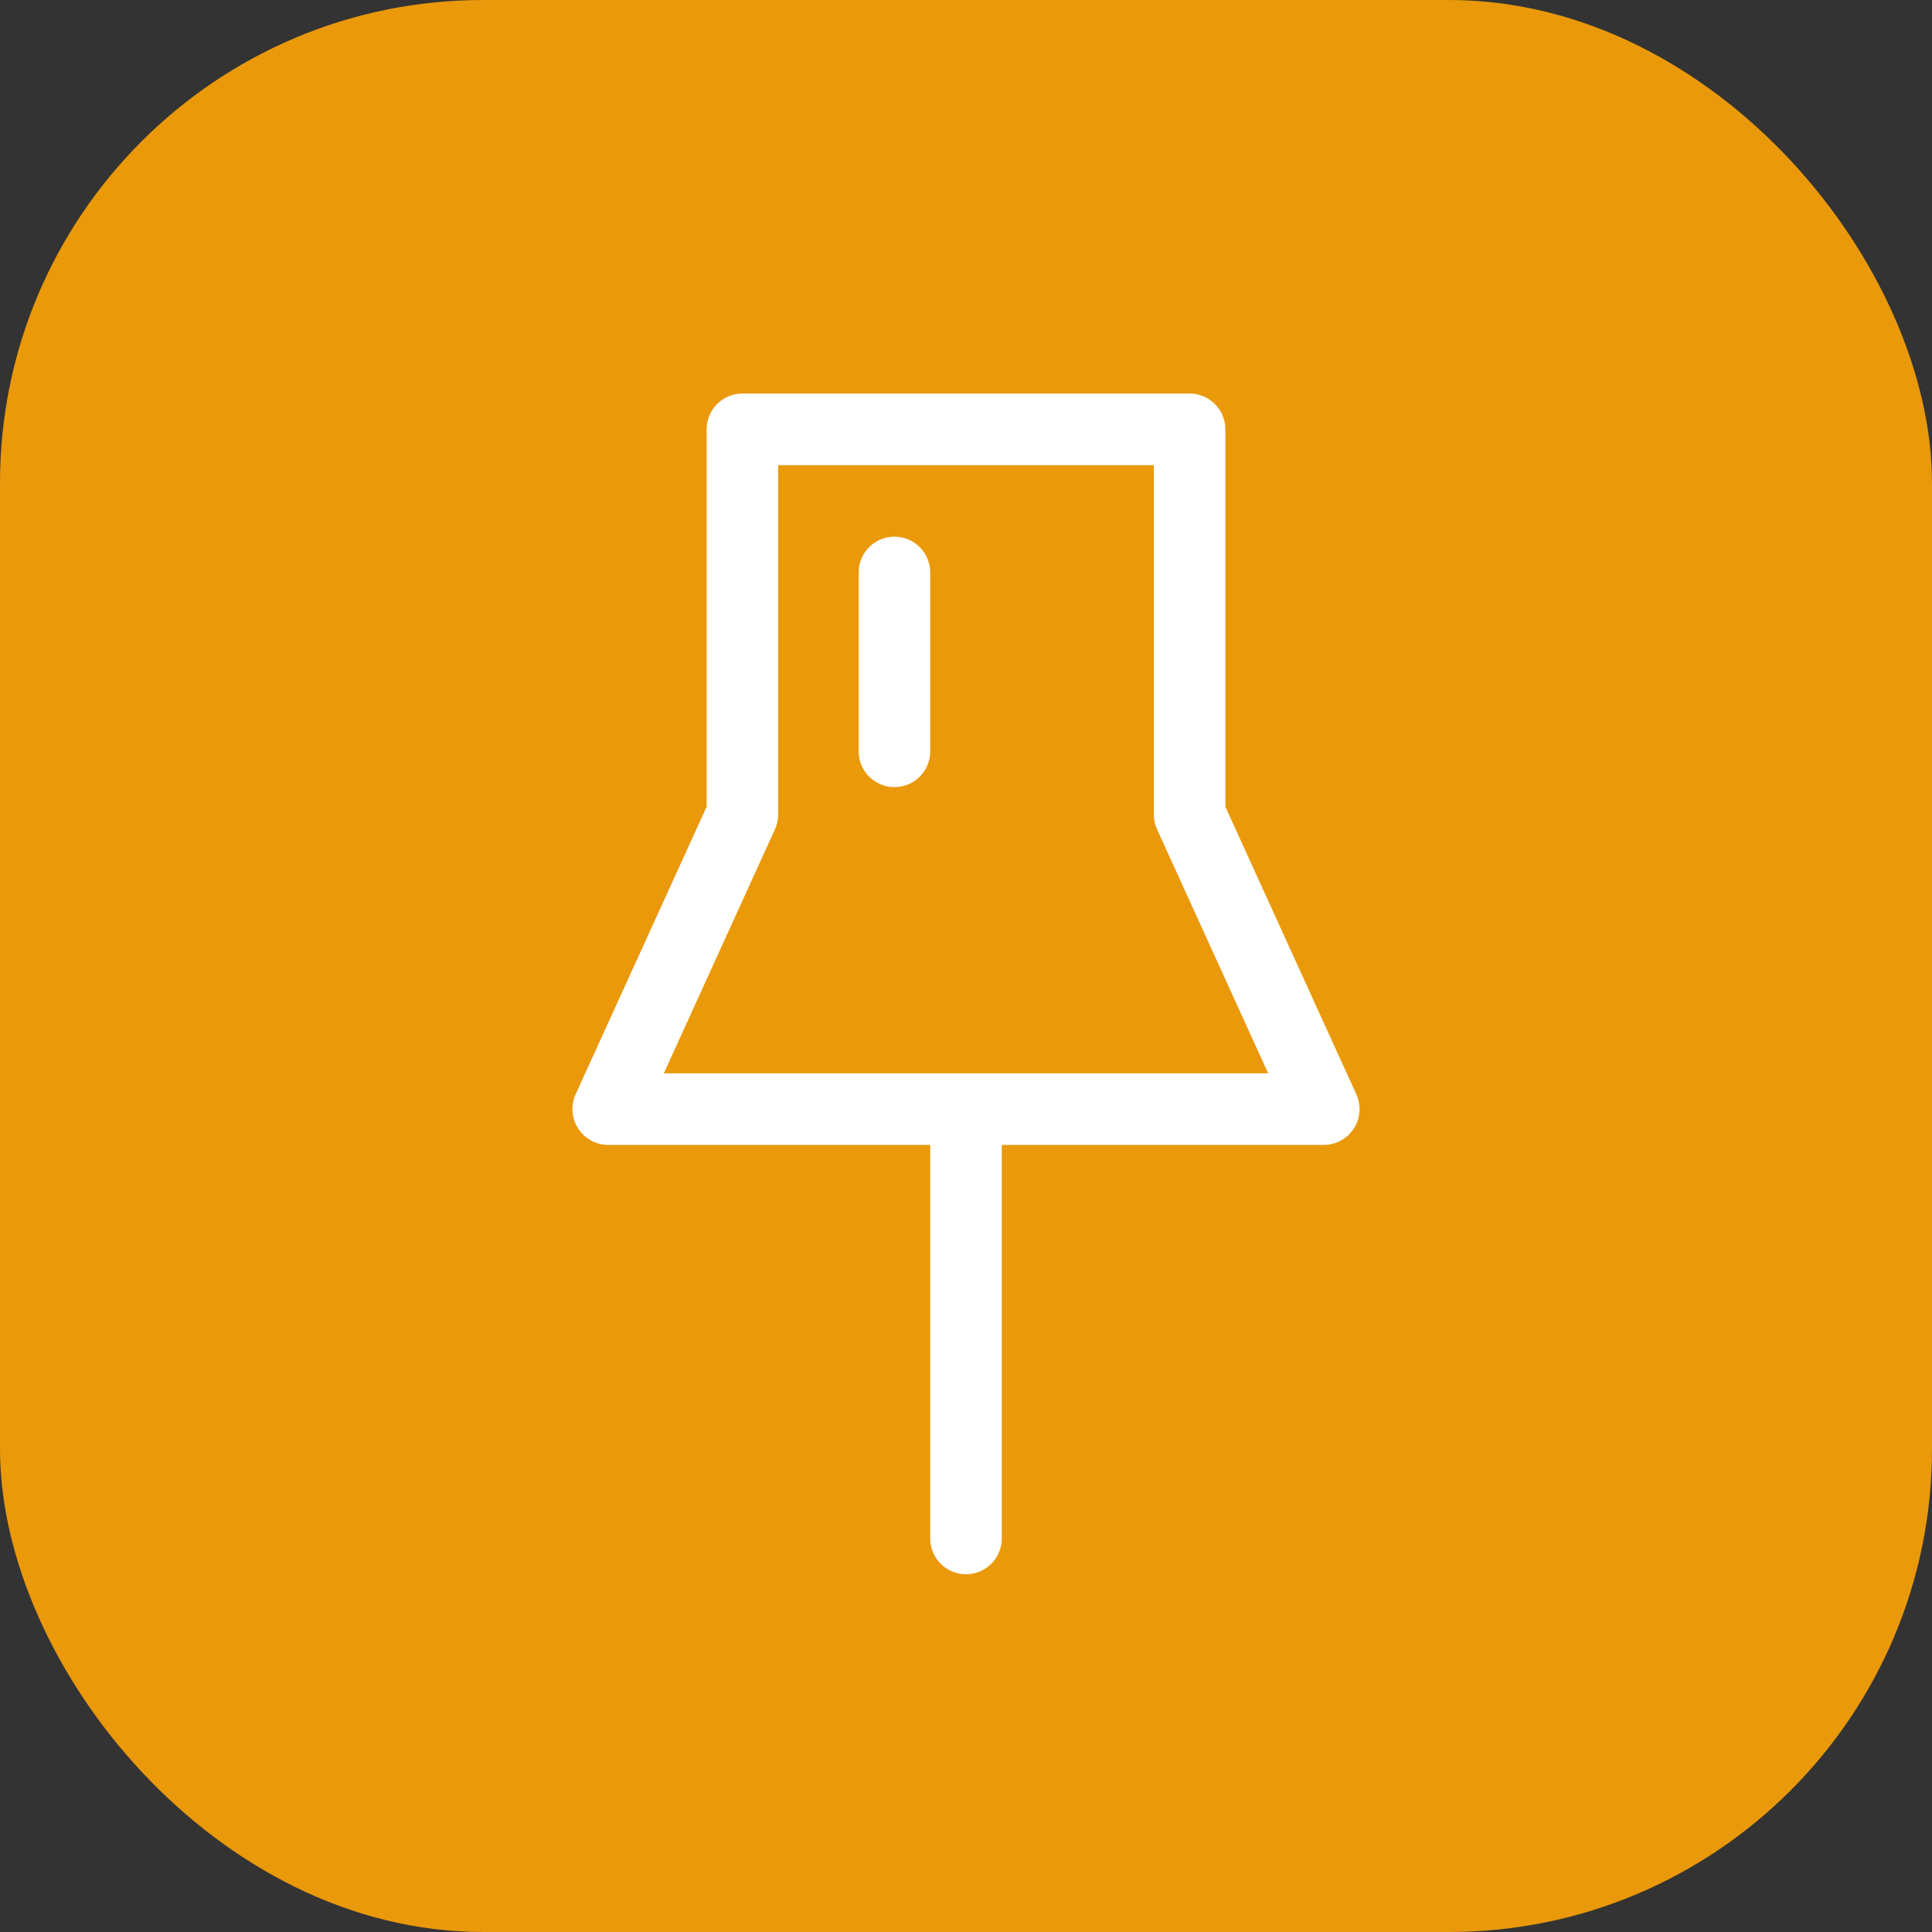 <svg width="40" height="40" viewBox="0 0 40 40" fill="none" xmlns="http://www.w3.org/2000/svg">
<rect x="0" y="0" width="40" height="40" fill="#333333" stroke="none"/>
<rect width="40" height="40" rx="10" fill="#EA990B"/>
<path fill-rule="evenodd" clip-rule="evenodd" d="M14.847 8.365C14.986 8.226 15.174 8.148 15.37 8.148L24.63 8.148C25.039 8.148 25.37 8.48 25.37 8.889L25.37 16.703L28.081 22.656C28.186 22.885 28.167 23.152 28.03 23.364C27.894 23.576 27.659 23.704 27.407 23.704H20.741V31.852C20.741 32.261 20.409 32.593 20 32.593C19.591 32.593 19.259 32.261 19.259 31.852L19.259 23.704H12.592C12.341 23.704 12.106 23.576 11.97 23.364C11.833 23.152 11.814 22.885 11.918 22.656L14.63 16.703V8.889C14.63 8.692 14.708 8.504 14.847 8.365ZM16.111 9.63V16.864C16.111 16.97 16.088 17.075 16.044 17.171L13.744 22.222H26.256L23.956 17.171C23.912 17.075 23.889 16.97 23.889 16.864L23.889 9.63L16.111 9.63ZM19.259 11.852C19.259 11.443 18.928 11.111 18.518 11.111C18.109 11.111 17.778 11.443 17.778 11.852V15.556C17.778 15.965 18.109 16.296 18.518 16.296C18.928 16.296 19.259 15.965 19.259 15.556V11.852Z" fill="white"/>
</svg>
